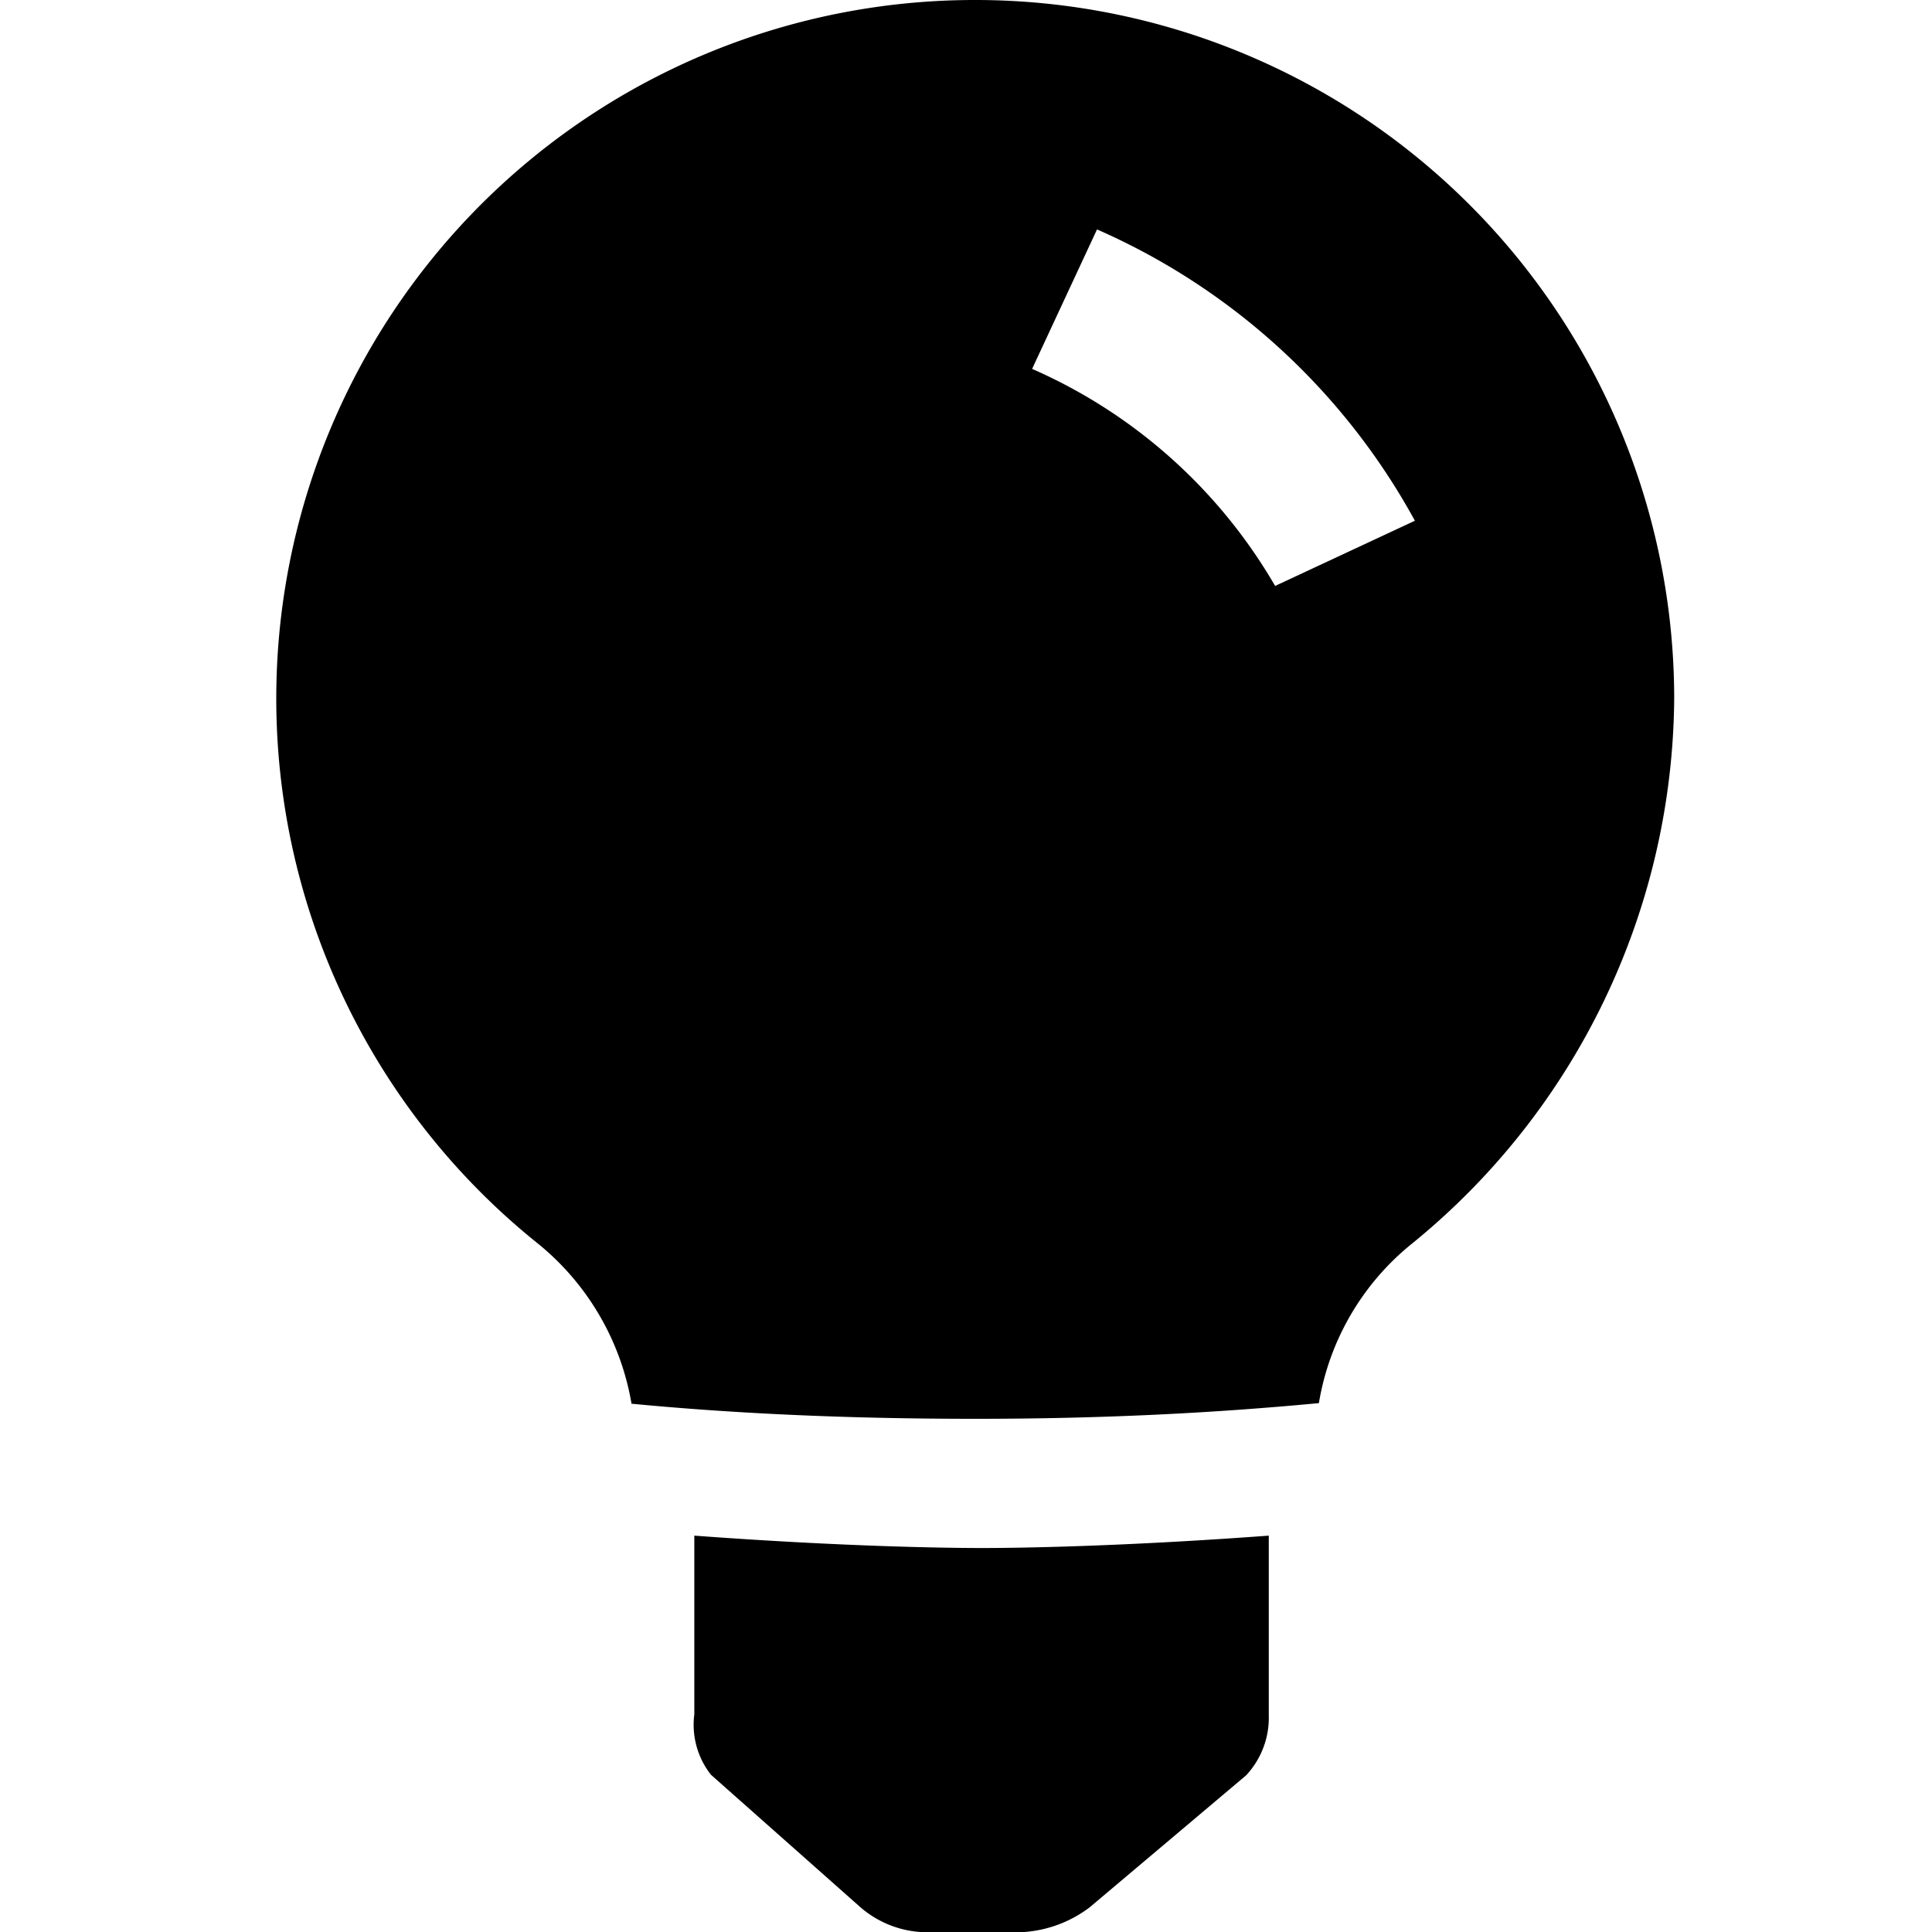 <svg id="Layer_1" data-name="Layer 1" xmlns="http://www.w3.org/2000/svg" viewBox="0 0 64 64"><path d="M32.31,0A23.14,23.14,0,0,0,17.85,41.22a8.71,8.71,0,0,1,3.07,5.28C24.26,46.82,28,47,32.31,47s8-.2,11.38-0.52a8.58,8.58,0,0,1,3.08-5.28,23.48,23.48,0,0,0,8.69-18.06A23.15,23.15,0,0,0,32.31,0Zm9.93,19.41a17.36,17.36,0,0,0-8.05-7.19L36.34,7.6a22.12,22.12,0,0,1,10.53,9.65Z"/><path d="M23,50.87v5.92a2.68,2.68,0,0,0,.55,2l4.93,4.37a3.39,3.39,0,0,0,2,.84h3.45a4.07,4.07,0,0,0,2.17-.82l5.18-4.37a2.8,2.8,0,0,0,.75-2V50.87c-5,.37-8.39.41-9.5,0.41S28,51.24,23,50.87Z"/></svg>